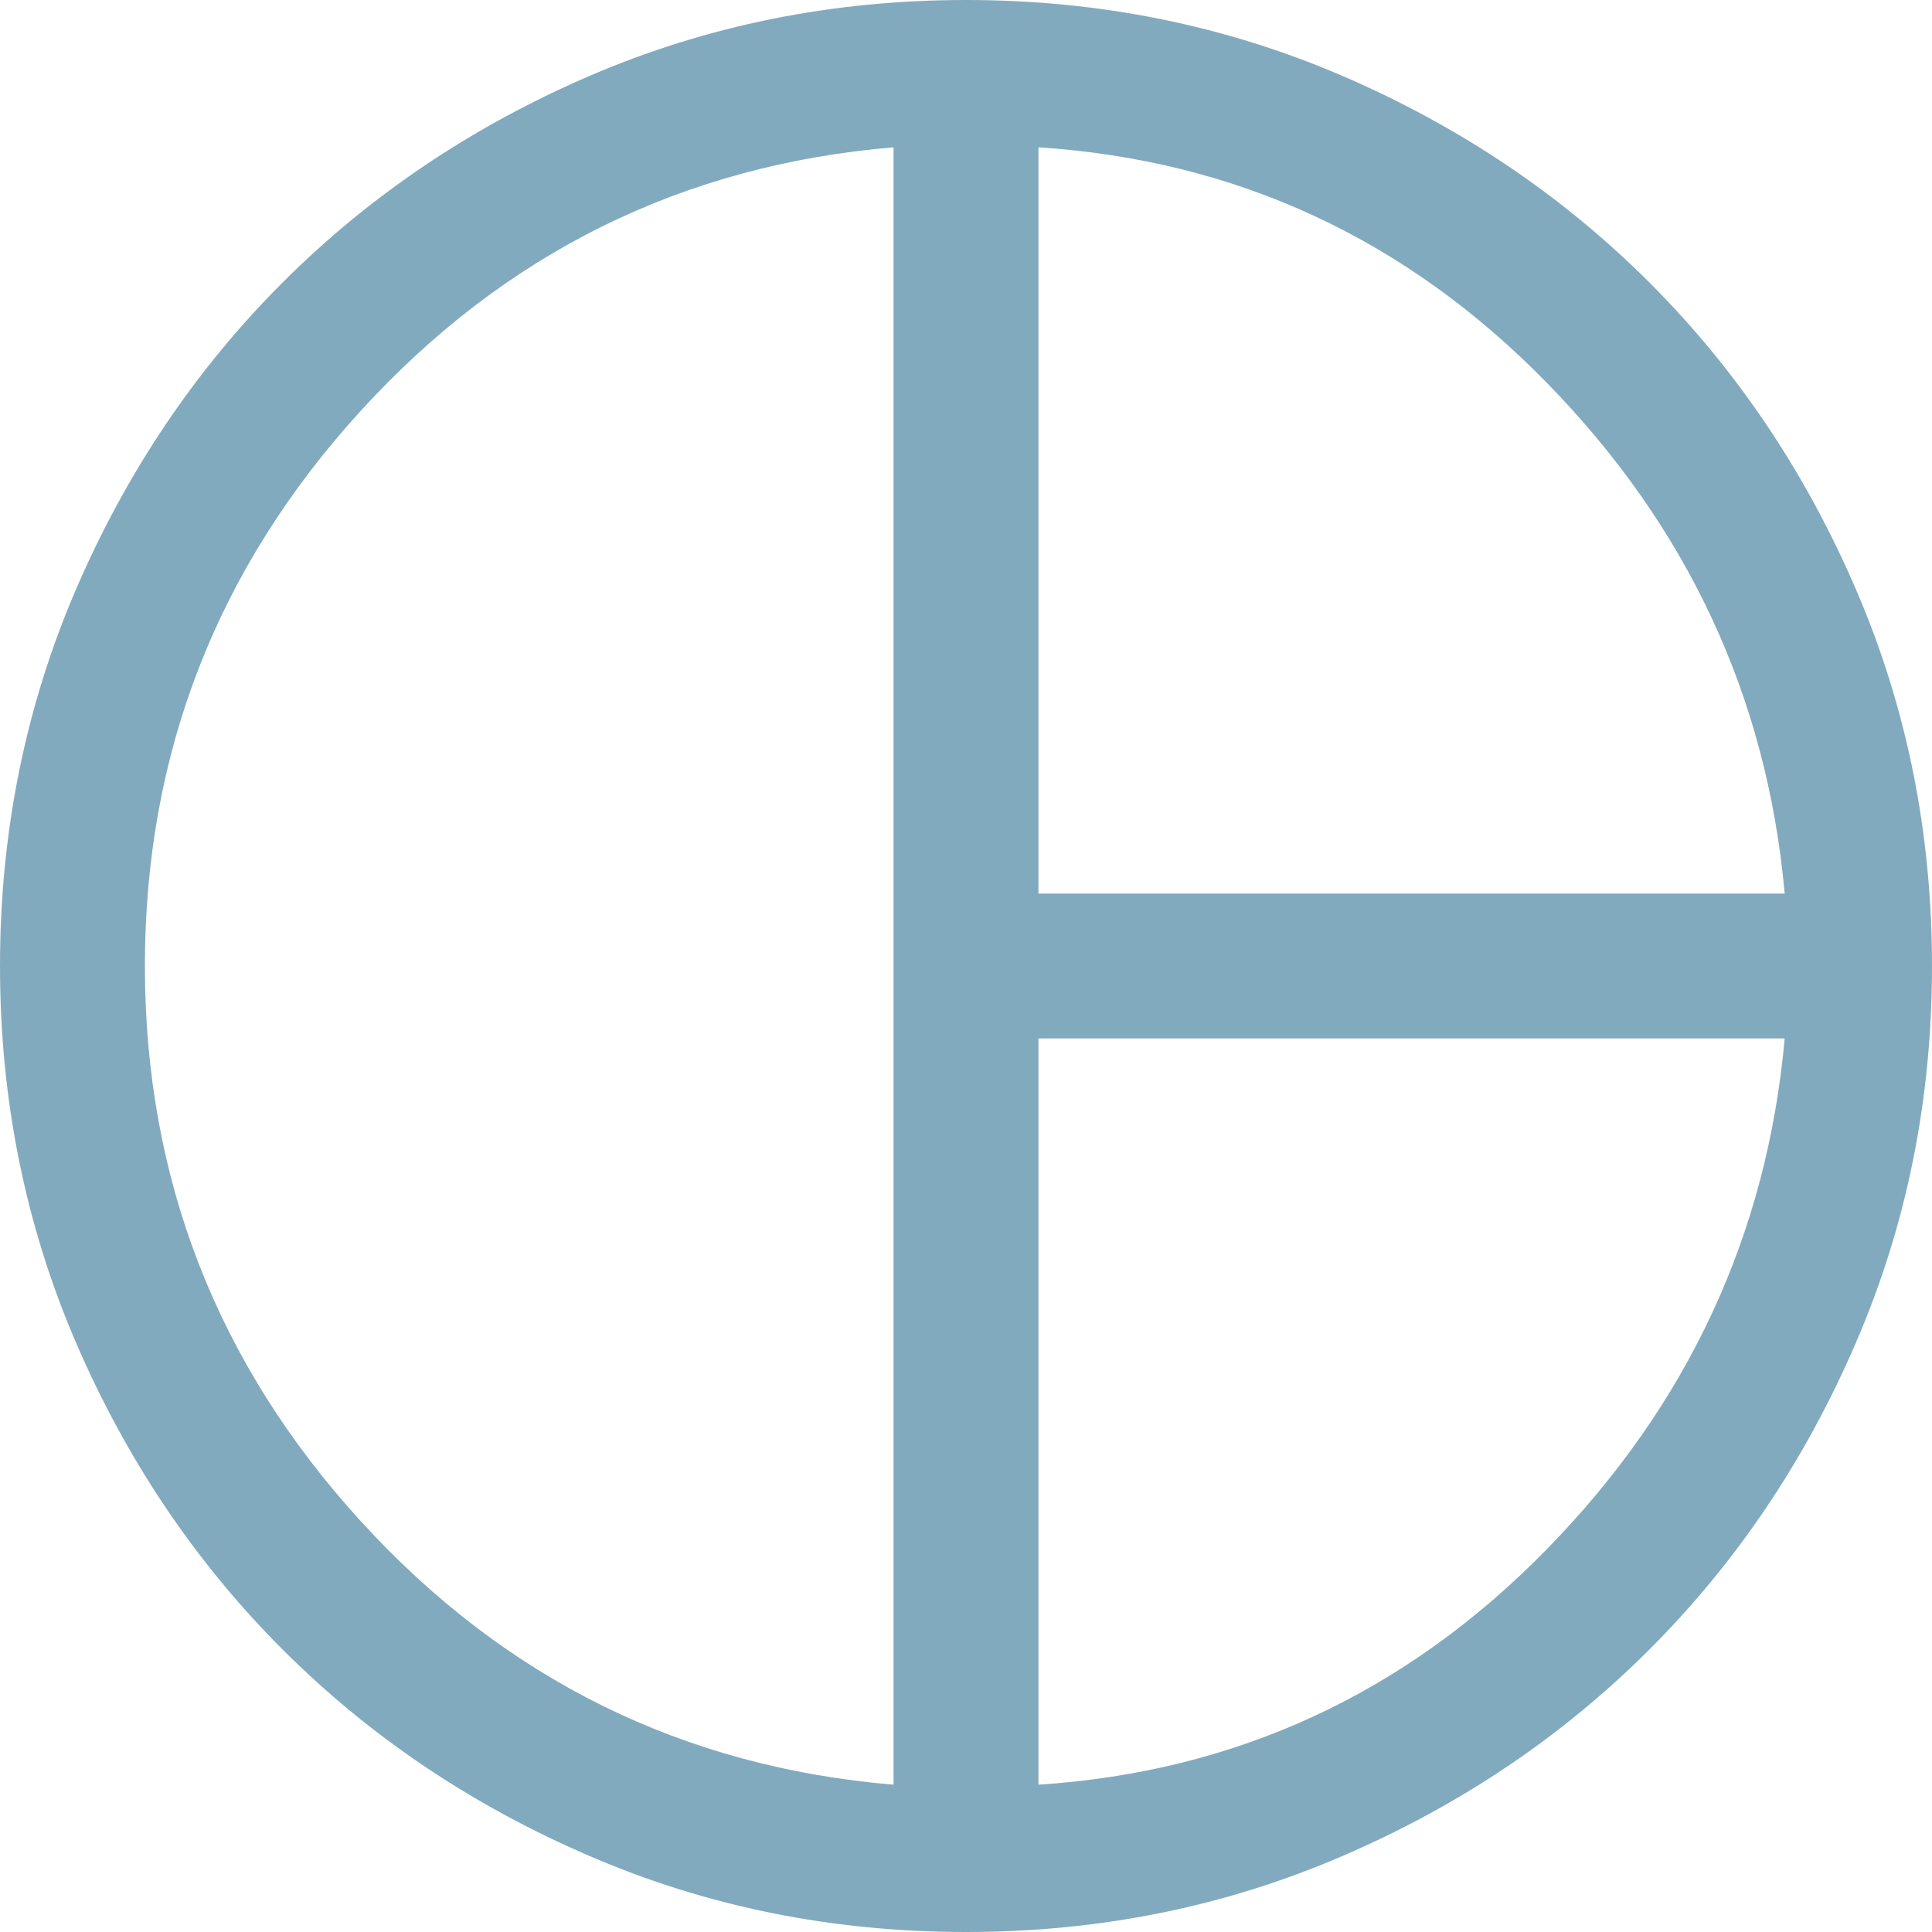<svg width="20" height="20" viewBox="0 0 20 20" fill="none" xmlns="http://www.w3.org/2000/svg">
<path d="M10.75 9.25H18.475C18.292 7.217 17.471 5.454 16.012 3.962C14.554 2.471 12.8 1.658 10.75 1.525V9.25ZM9.25 18.475V1.525C7.067 1.708 5.229 2.617 3.737 4.25C2.246 5.883 1.5 7.8 1.5 10C1.5 12.2 2.246 14.117 3.737 15.75C5.229 17.383 7.067 18.292 9.25 18.475ZM10.75 18.475C12.8 18.342 14.554 17.529 16.012 16.038C17.471 14.546 18.292 12.783 18.475 10.75H10.75V18.475ZM10 20C8.617 20 7.317 19.738 6.1 19.212C4.883 18.688 3.825 17.975 2.925 17.075C2.025 16.175 1.312 15.117 0.787 13.9C0.263 12.683 0 11.383 0 10C0 8.617 0.263 7.317 0.787 6.1C1.312 4.883 2.025 3.825 2.925 2.925C3.825 2.025 4.883 1.312 6.1 0.787C7.317 0.263 8.617 0 10 0C11.383 0 12.683 0.263 13.9 0.787C15.117 1.312 16.175 2.025 17.075 2.925C17.975 3.825 18.688 4.883 19.212 6.1C19.738 7.317 20 8.617 20 10C20 11.383 19.738 12.683 19.212 13.9C18.688 15.117 17.975 16.175 17.075 17.075C16.175 17.975 15.117 18.688 13.9 19.212C12.683 19.738 11.383 20 10 20Z" fill="#82AABE"/>
</svg>
